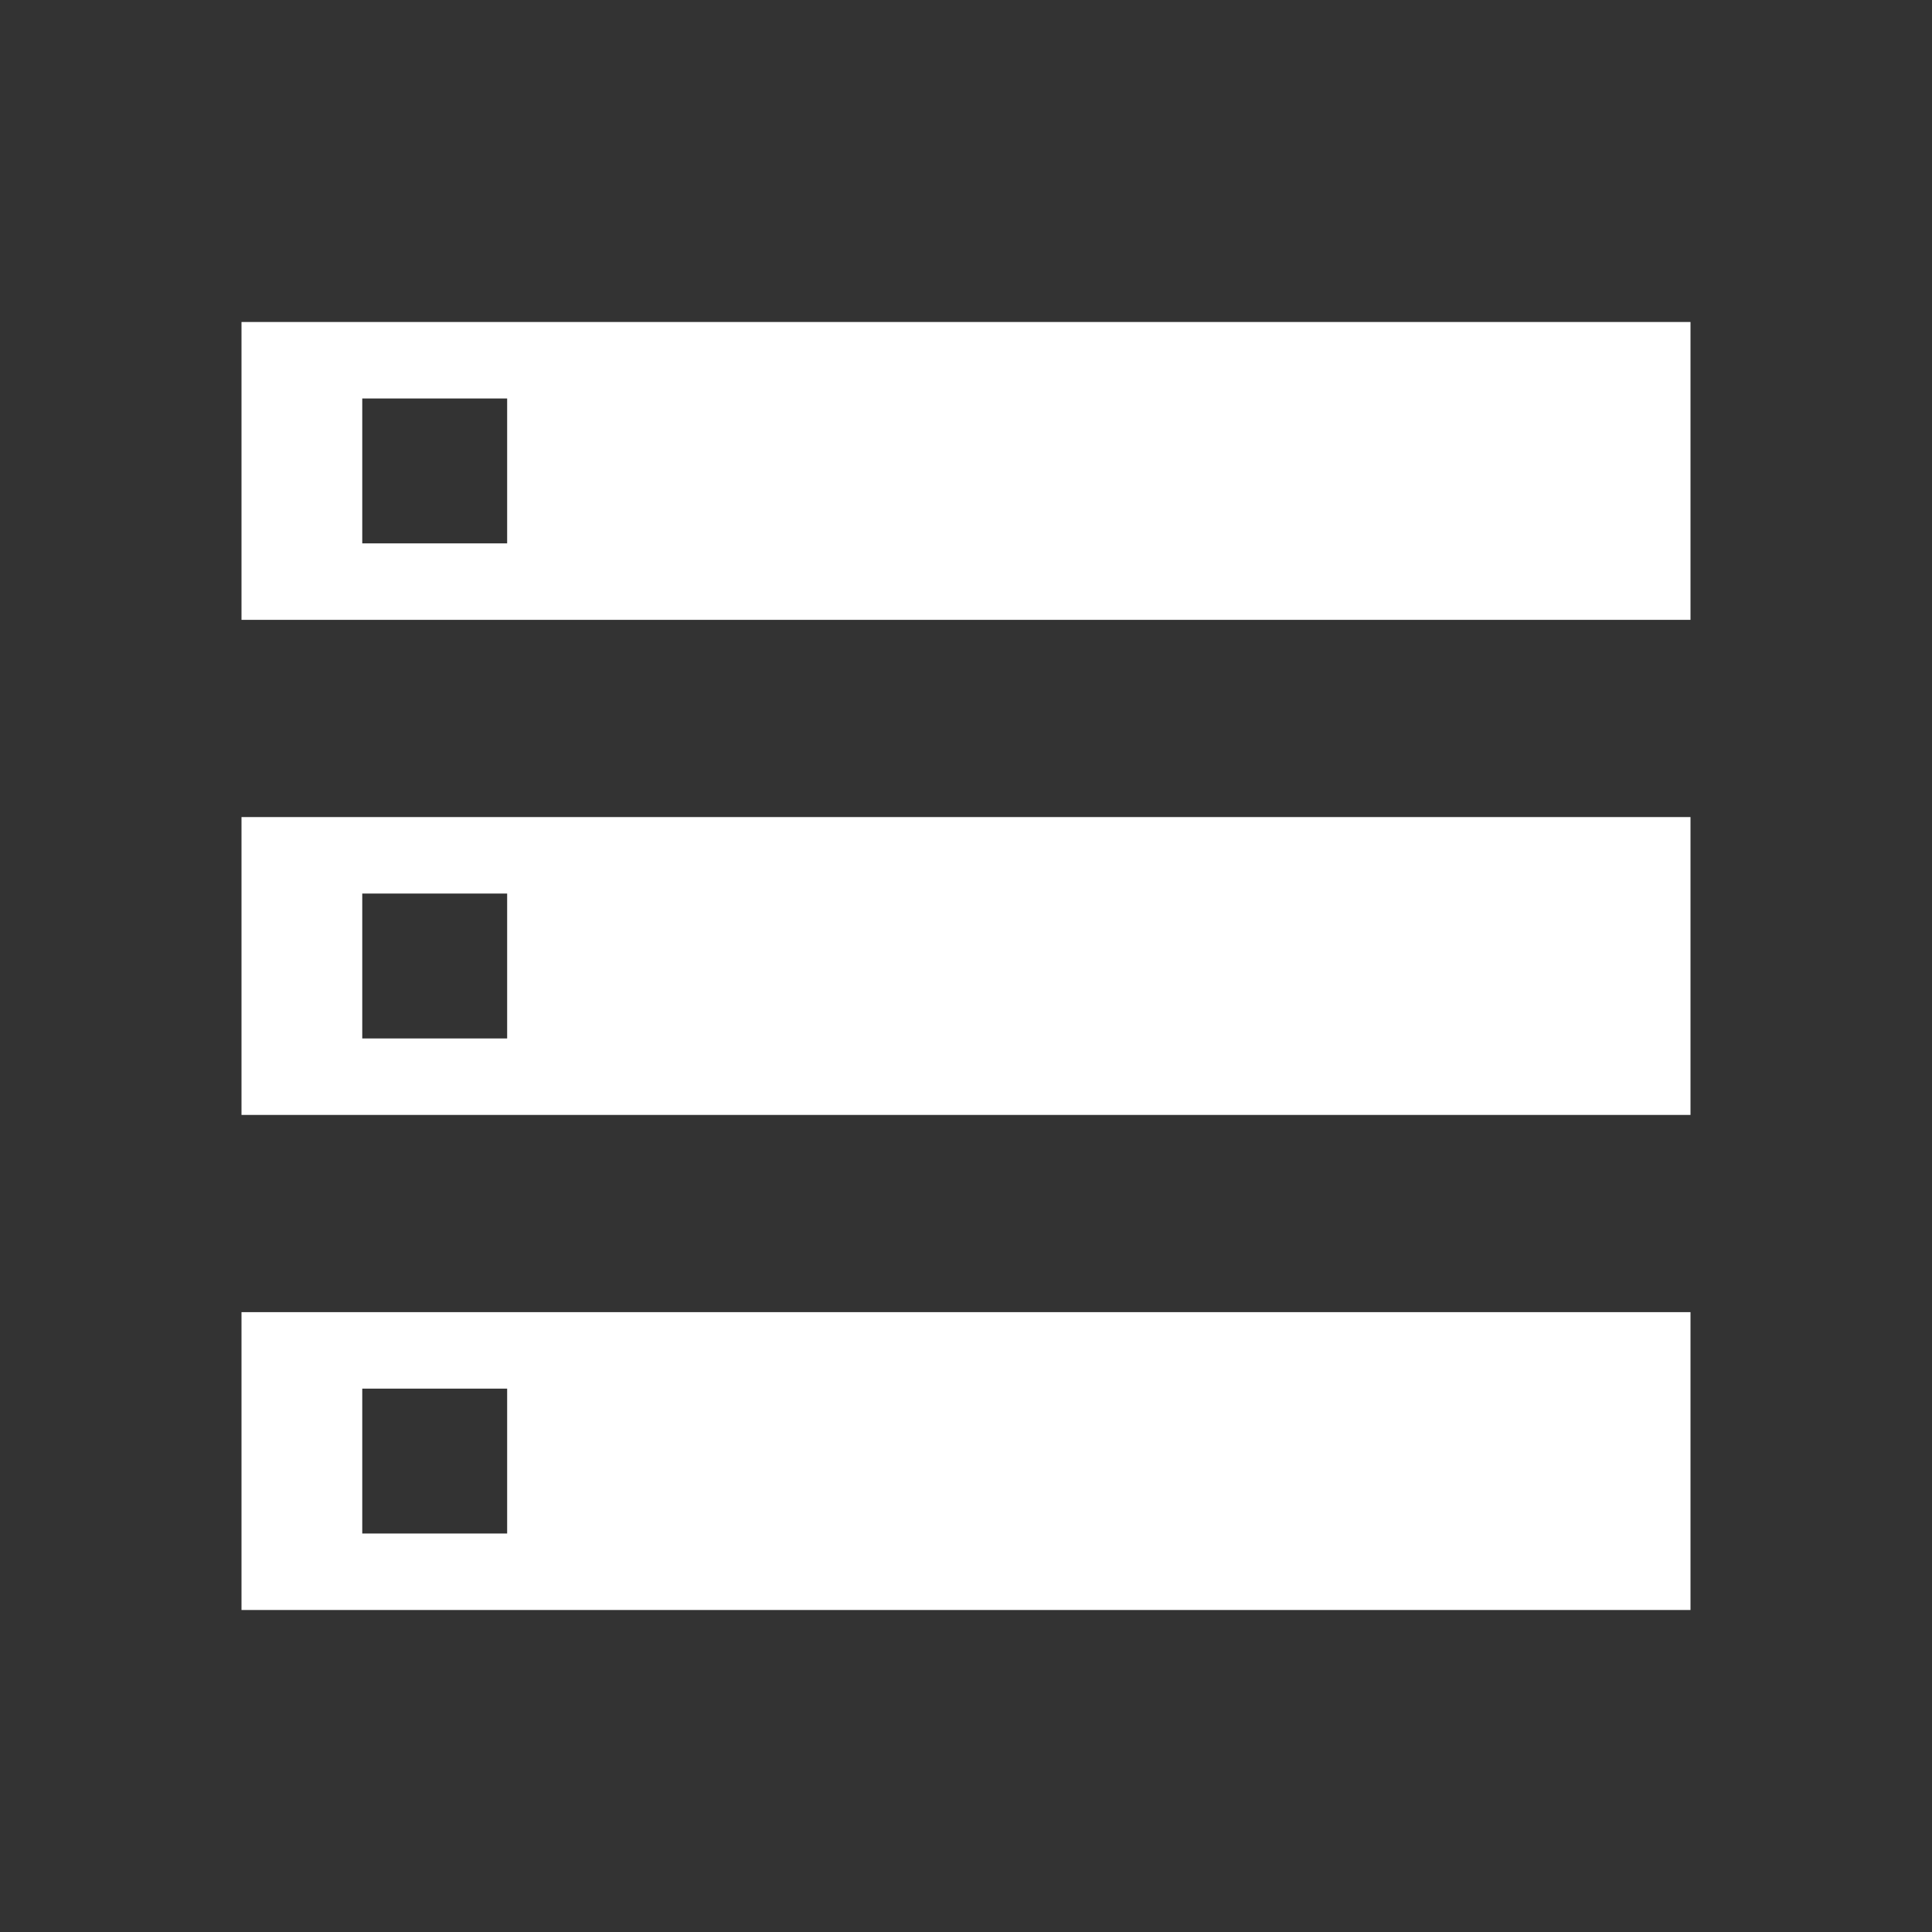 <svg version="1.2" xmlns="http://www.w3.org/2000/svg" viewBox="0 0 48 48" width="48" height="48">
	<rect x="0" y="0" width="48" height="48" fill="#333333" stroke="none"/>
	<title>storage_FILL1_wght400_GRAD0_opsz48-svg</title>
	<style>
		.s0 { fill: #ffffff } 
	</style>
	<path id="Layer" fill-rule="evenodd" class="s0" d="m6 40v-7.4h36v7.4zm3-1.9h3.6v-3.6h-3.6zm-3-22.7v-7.4h36v7.4zm3-1.9h3.6v-3.6h-3.6zm-3 14.2v-7.4h36v7.4zm3-1.9h3.6v-3.6h-3.6z"/>
</svg>